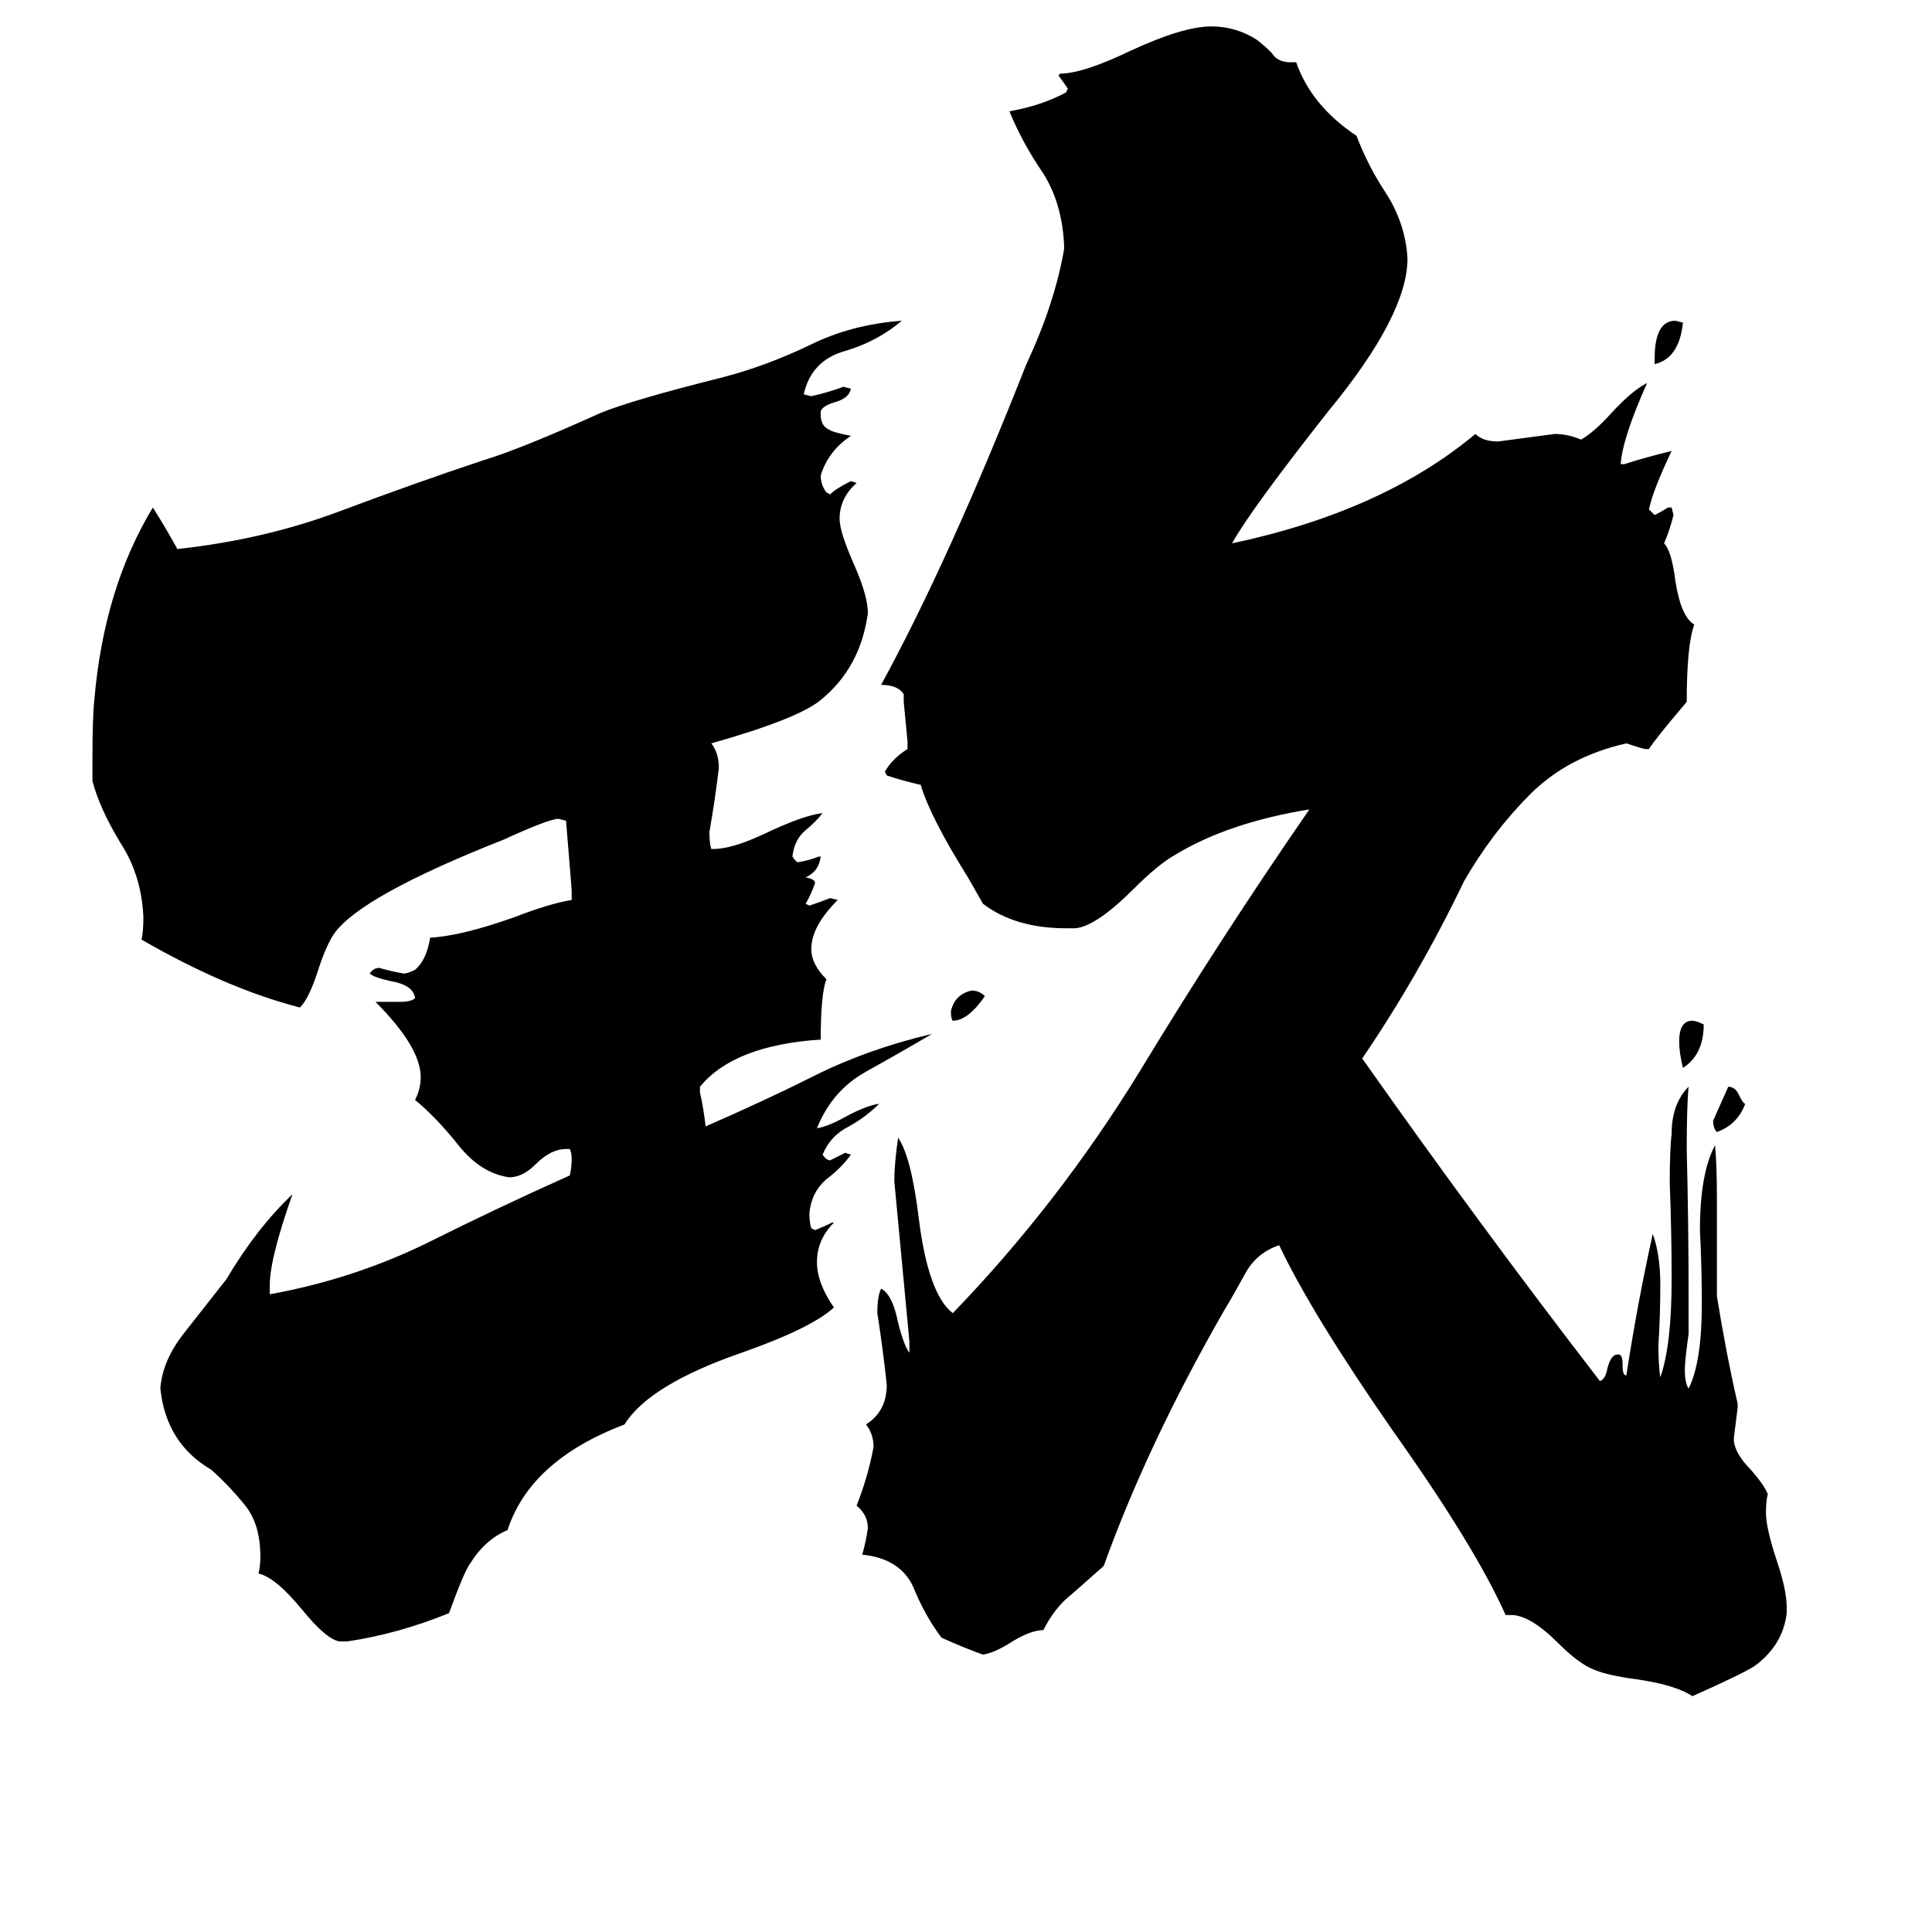 <svg xmlns="http://www.w3.org/2000/svg" viewBox="0 -800 1024 1024">
	<path fill="#000000" d="M522 -272Q513 -259 505 -259Q504 -260 504 -264Q506 -273 515 -275Q519 -275 522 -272ZM877 -607V-610Q877 -630 888 -630L892 -629Q890 -610 877 -607ZM925 -215Q921 -204 910 -200Q908 -202 908 -206Q912 -215 916 -224Q920 -224 922 -219Q924 -215 925 -215ZM903 -257Q903 -241 892 -234Q890 -242 890 -248Q890 -259 897 -259Q899 -259 903 -257ZM441 -152H442Q433 -143 433 -131Q433 -120 442 -107Q430 -96 393 -83Q344 -66 331 -45Q281 -26 269 11Q257 16 249 29Q246 33 238 55Q211 66 184 70H180Q173 69 160 53Q146 36 137 34Q138 30 138 25Q138 8 130 -2Q122 -12 112 -21Q88 -35 85 -64Q86 -79 98 -94Q109 -108 120 -122Q136 -149 155 -167Q143 -133 143 -119V-114Q187 -122 226 -141Q264 -160 302 -177Q303 -181 303 -186Q303 -189 302 -191H300Q292 -191 284 -183Q277 -176 270 -176Q255 -178 243 -193Q231 -208 220 -217Q223 -223 223 -229Q223 -245 199 -269H212Q218 -269 220 -271Q219 -278 207 -280Q198 -282 196 -284Q198 -287 201 -287Q208 -285 214 -284Q216 -284 220 -286Q226 -291 228 -303Q245 -304 273 -314Q291 -321 303 -323V-328Q303 -329 300 -365L296 -366Q291 -366 267 -355Q191 -325 177 -305Q173 -299 169 -287Q164 -271 159 -266Q120 -276 75 -302Q76 -306 76 -314Q75 -336 64 -353Q53 -371 49 -386V-398Q49 -420 50 -429Q55 -488 81 -531Q88 -520 94 -509Q140 -514 180 -529Q220 -544 256 -556Q276 -562 318 -581Q335 -588 383 -600Q406 -606 429 -617Q451 -628 478 -630Q465 -619 448 -614Q430 -609 426 -591L430 -590Q439 -592 447 -595L451 -594Q450 -589 443 -587Q436 -585 435 -582V-580Q435 -574 440 -572Q441 -571 451 -569Q439 -561 435 -548Q435 -543 438 -539L440 -538Q443 -541 451 -545L454 -544Q445 -536 445 -525Q445 -518 453 -500Q460 -484 460 -475Q456 -446 435 -429Q423 -419 377 -406Q381 -401 381 -393Q379 -376 376 -359Q376 -353 377 -350H378Q388 -350 405 -358Q426 -368 436 -369Q432 -364 427 -360Q421 -355 420 -346Q422 -343 423 -343Q429 -344 434 -346H435Q434 -338 427 -335Q432 -334 432 -332Q430 -326 427 -321L429 -320Q435 -322 440 -324L444 -323Q430 -309 430 -297Q430 -289 438 -281Q435 -273 435 -249Q389 -246 371 -224V-221Q373 -212 374 -203Q404 -216 432 -230Q460 -244 494 -252Q477 -242 459 -232Q441 -222 433 -202Q439 -203 448 -208Q459 -214 466 -215Q459 -208 450 -203Q440 -198 436 -188Q438 -185 440 -185Q444 -187 448 -189L451 -188Q446 -181 438 -175Q430 -168 429 -157Q429 -152 430 -149L432 -148Q437 -150 441 -152ZM947 52V55Q945 72 930 83Q924 87 897 99Q888 93 867 90Q852 88 845 85Q837 82 826 71Q811 56 801 56H798Q782 20 738 -42Q695 -104 678 -140Q666 -136 660 -125Q654 -114 648 -104Q608 -34 585 30Q576 38 568 45Q559 52 553 64Q546 64 535 71Q527 76 521 77Q510 73 499 68Q490 56 484 41Q477 26 457 24Q459 17 460 10Q460 3 454 -2Q460 -17 463 -33Q463 -40 459 -45Q470 -52 470 -66Q468 -85 465 -104Q465 -113 467 -117Q473 -114 476 -99Q479 -87 482 -83V-89Q478 -131 474 -174Q474 -183 476 -197Q483 -187 487 -154Q492 -114 505 -104Q561 -162 604 -232Q647 -303 694 -371Q651 -364 623 -347Q614 -342 601 -329Q581 -309 570 -308H565Q538 -308 521 -321Q517 -328 513 -335Q493 -367 488 -384Q479 -386 470 -389L469 -391Q473 -398 481 -403V-407Q480 -417 479 -428V-432Q476 -437 467 -437Q503 -503 544 -607Q559 -639 564 -668V-670Q563 -692 553 -708Q542 -724 535 -741Q552 -744 565 -751L566 -753Q564 -756 561 -760L562 -761Q574 -761 599 -773Q627 -786 642 -786Q655 -786 666 -779Q670 -776 674 -772Q677 -767 684 -767H687Q695 -744 719 -728Q725 -712 735 -697Q745 -681 746 -663Q746 -633 704 -582Q663 -530 653 -512Q733 -529 782 -570Q786 -566 794 -566Q809 -568 824 -570Q831 -570 838 -567Q845 -571 854 -581Q865 -593 873 -597Q860 -568 859 -554H861Q870 -557 886 -561Q876 -540 874 -530L877 -527Q881 -529 884 -531H886L887 -527Q885 -519 882 -512Q886 -508 888 -492Q891 -473 898 -469Q894 -458 894 -428Q877 -408 874 -403H872Q871 -403 862 -406Q831 -399 811 -379Q791 -359 776 -333Q752 -283 722 -239Q784 -151 848 -68Q851 -69 852 -75Q854 -82 857 -82Q860 -83 860 -77V-76Q860 -71 862 -71Q868 -110 876 -146Q880 -135 880 -119Q880 -103 879 -87Q879 -76 880 -70Q886 -87 886 -122Q886 -147 885 -173Q885 -191 886 -199Q886 -215 895 -224Q894 -214 894 -191Q895 -151 895 -112V-93Q893 -79 893 -74Q893 -67 895 -64Q902 -78 902 -109Q902 -128 901 -148Q901 -178 909 -193Q910 -183 910 -164V-113Q915 -82 921 -56V-54Q920 -46 919 -38V-36Q920 -29 928 -21Q935 -13 937 -8Q936 -5 936 2Q936 10 942 28Q947 43 947 52Z"/>
</svg>
